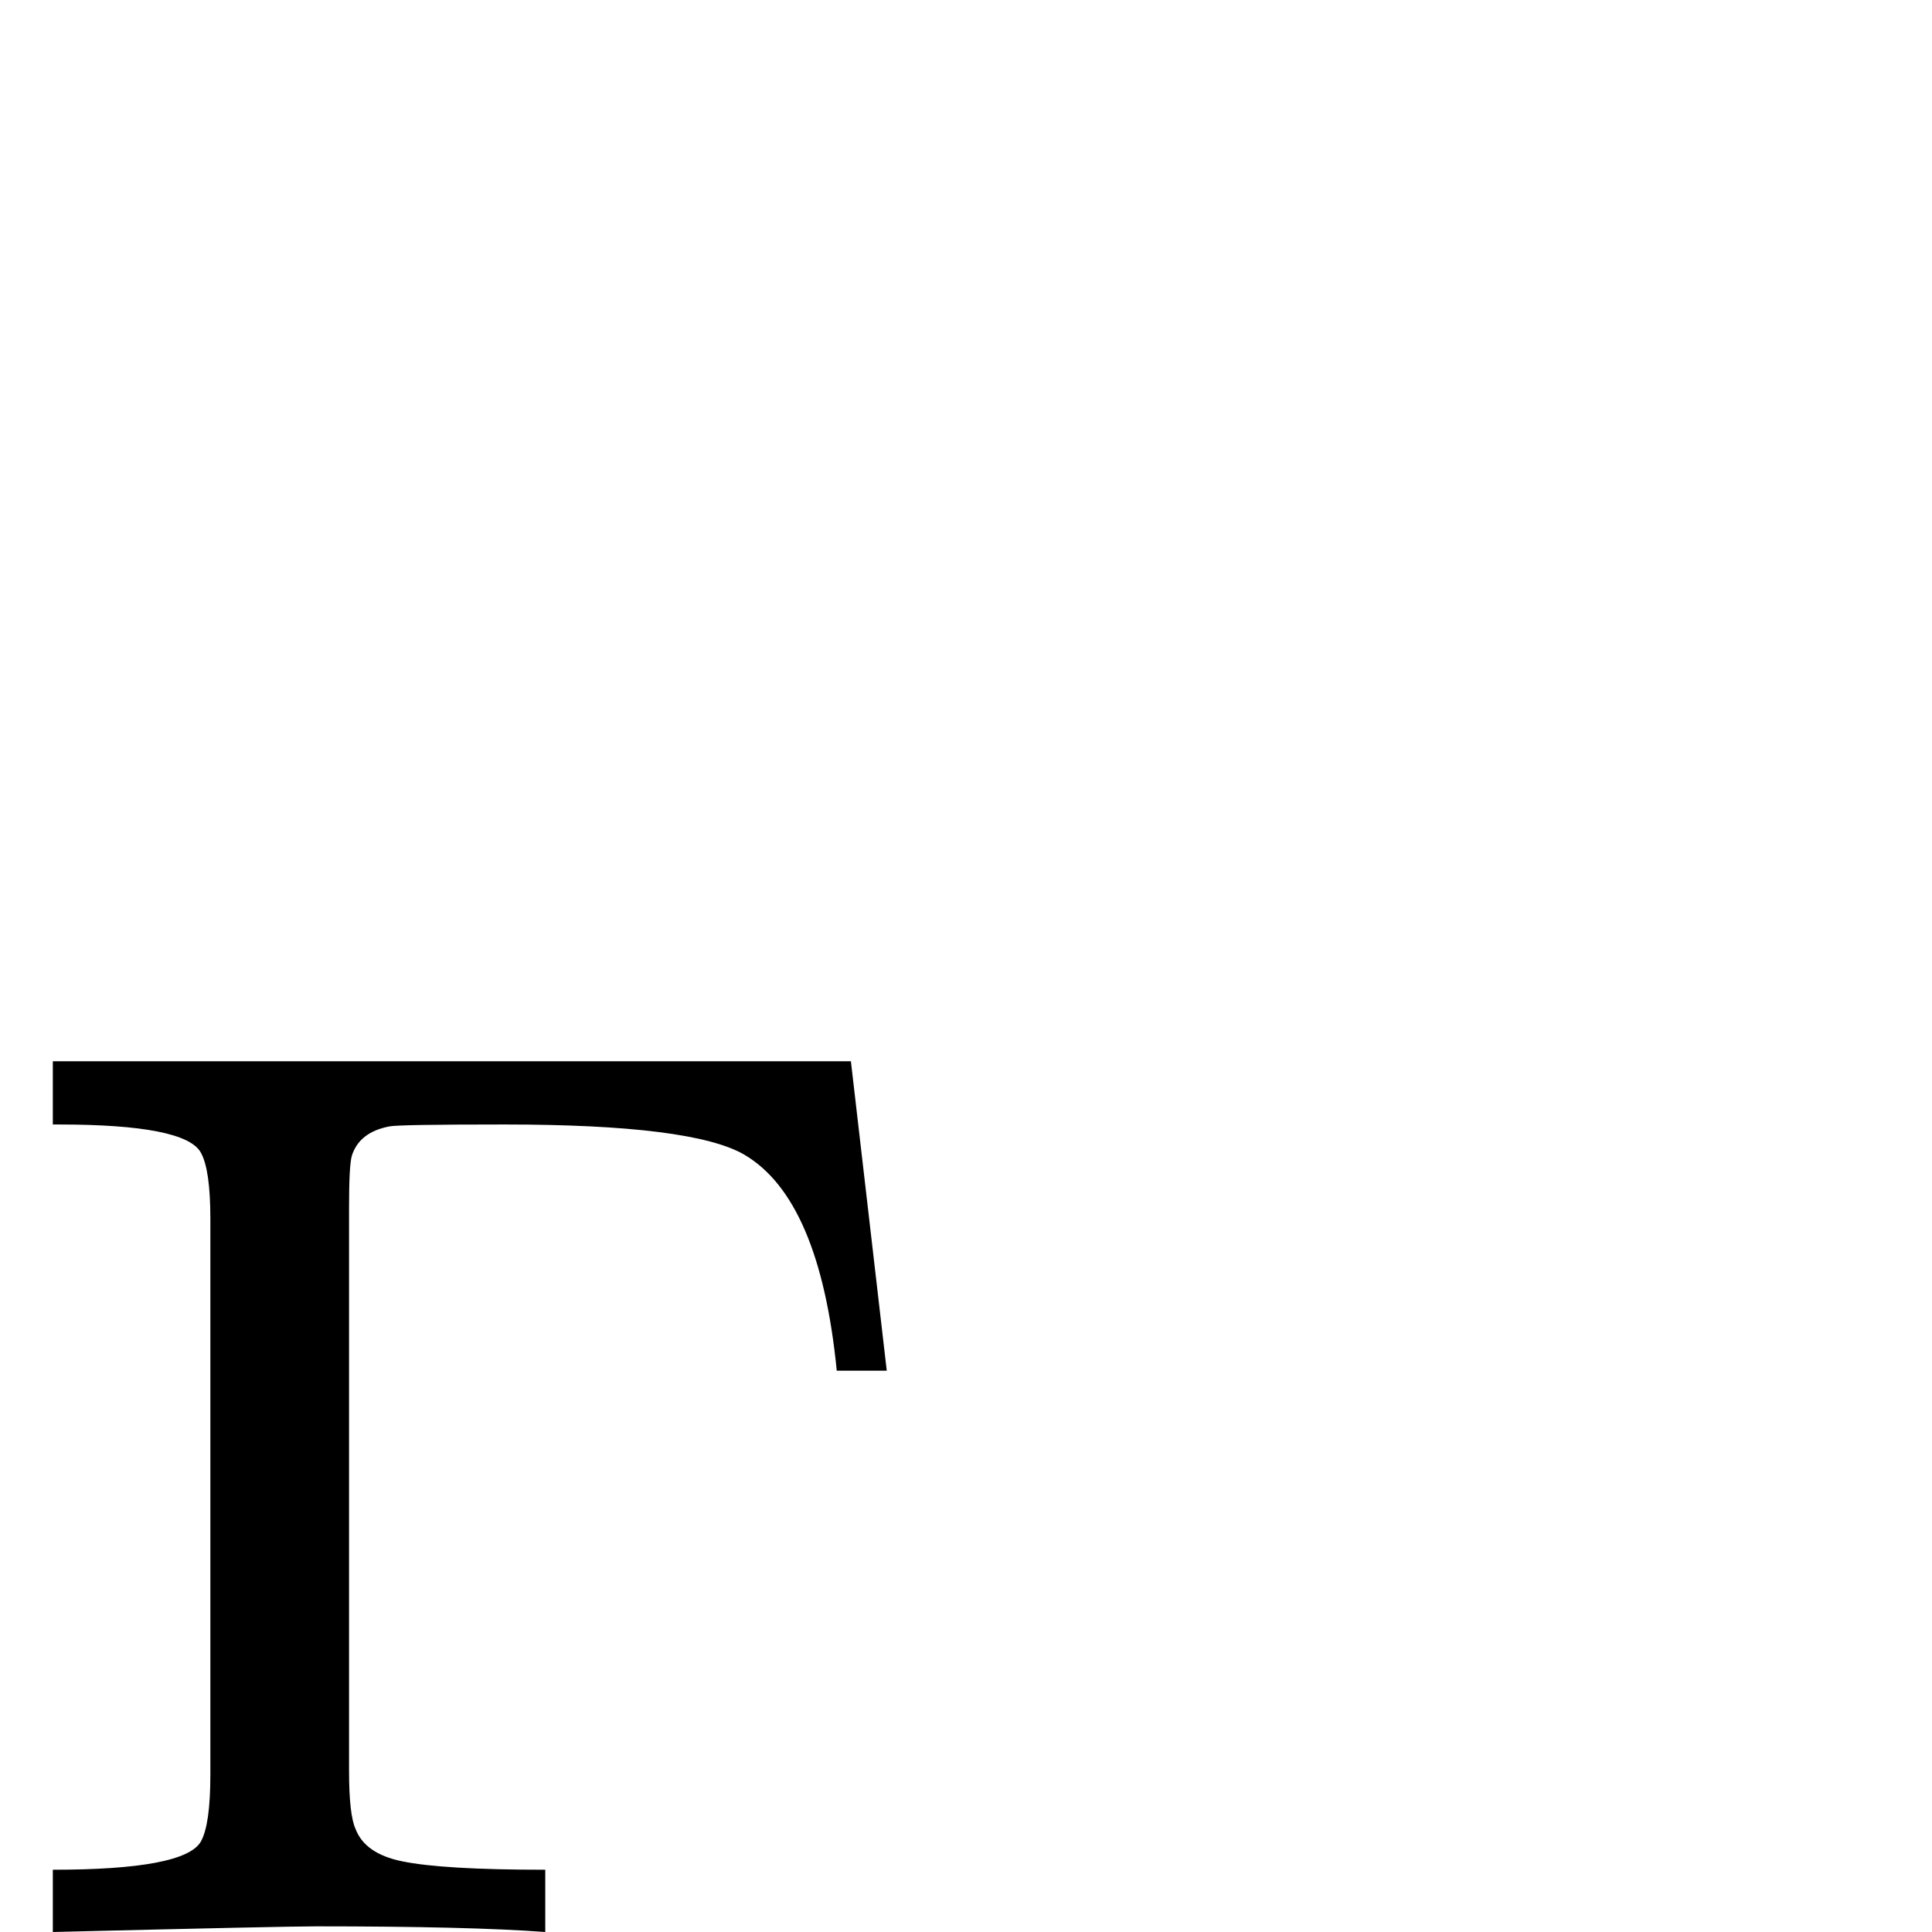 <?xml version="1.0" standalone="no"?>
<!DOCTYPE svg PUBLIC "-//W3C//DTD SVG 1.1//EN" "http://www.w3.org/Graphics/SVG/1.1/DTD/svg11.dtd" >
<svg viewBox="0 -442 2048 2048">
  <g transform="matrix(1 0 0 -1 0 1606)">
   <path fill="currentColor"
d="M940 595h-53q-18 182 -98 229q-55 32 -254 32q-112 0 -122 -2q-32 -6 -40 -31q-3 -10 -3 -55v-597q0 -47 7 -62q10 -26 49 -34q43 -9 152 -9v-66q-80 6 -243 6q-33 0 -279 -6v66q140 0 157 30q10 18 10 71v589q0 52 -10 70q-16 30 -151 30h-6v67h846z" />
  </g>

</svg>
